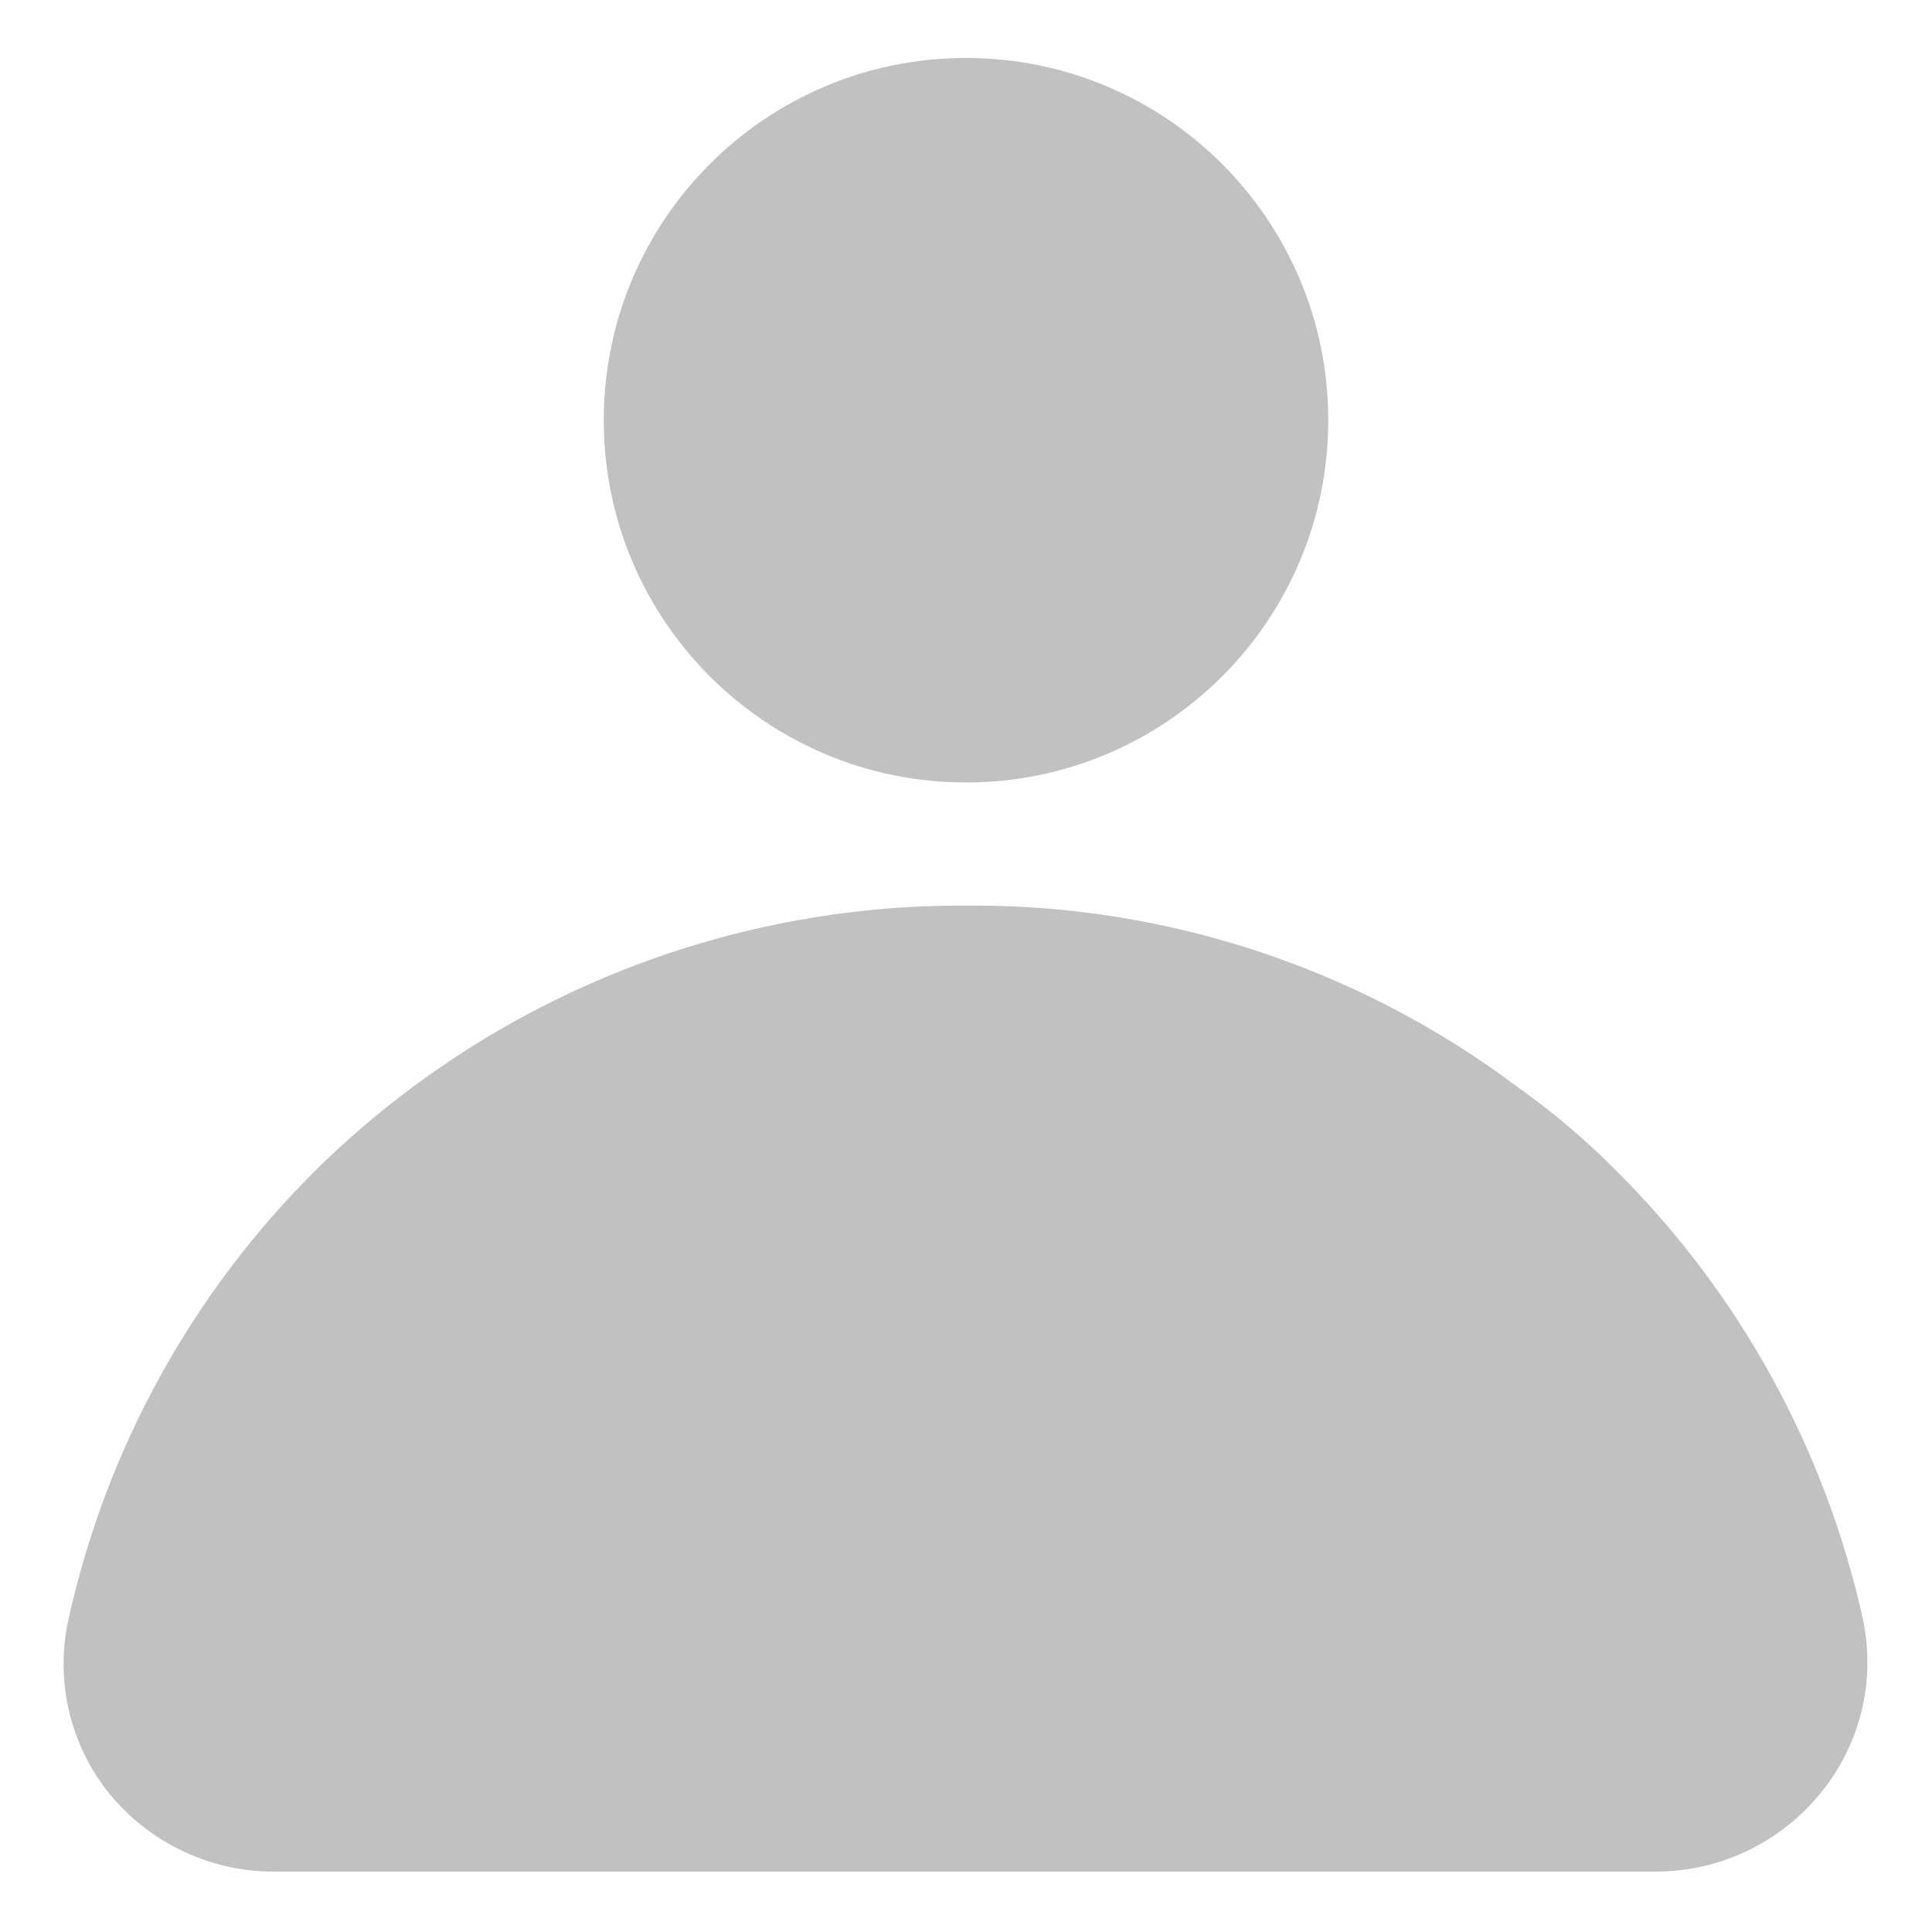 <svg width="34" height="34" viewBox="0 0 34 34" fill="none" xmlns="http://www.w3.org/2000/svg">
<path d="M17 13.77C20.521 13.77 23.375 10.915 23.375 7.395C23.375 3.874 20.521 1.02 17 1.02C13.479 1.02 10.625 3.874 10.625 7.395C10.625 10.915 13.479 13.77 17 13.77Z" fill="#C1C1C1"/>
<path d="M32.789 28.517C32.127 25.506 30.611 22.751 28.422 20.581C27.891 20.047 27.315 19.56 26.701 19.125C23.904 17.027 20.496 15.907 17 15.937C12.726 15.915 8.616 17.584 5.568 20.581C3.378 22.751 1.862 25.506 1.201 28.517C1.086 29.05 1.092 29.601 1.219 30.131C1.346 30.66 1.59 31.155 1.934 31.577C2.29 32.009 2.738 32.355 3.246 32.59C3.753 32.826 4.307 32.944 4.866 32.937H29.134C29.695 32.938 30.249 32.812 30.755 32.569C31.26 32.326 31.705 31.973 32.056 31.535C32.393 31.117 32.634 30.63 32.761 30.108C32.888 29.587 32.897 29.043 32.789 28.517Z" fill="#C1C1C1"/>
</svg>
